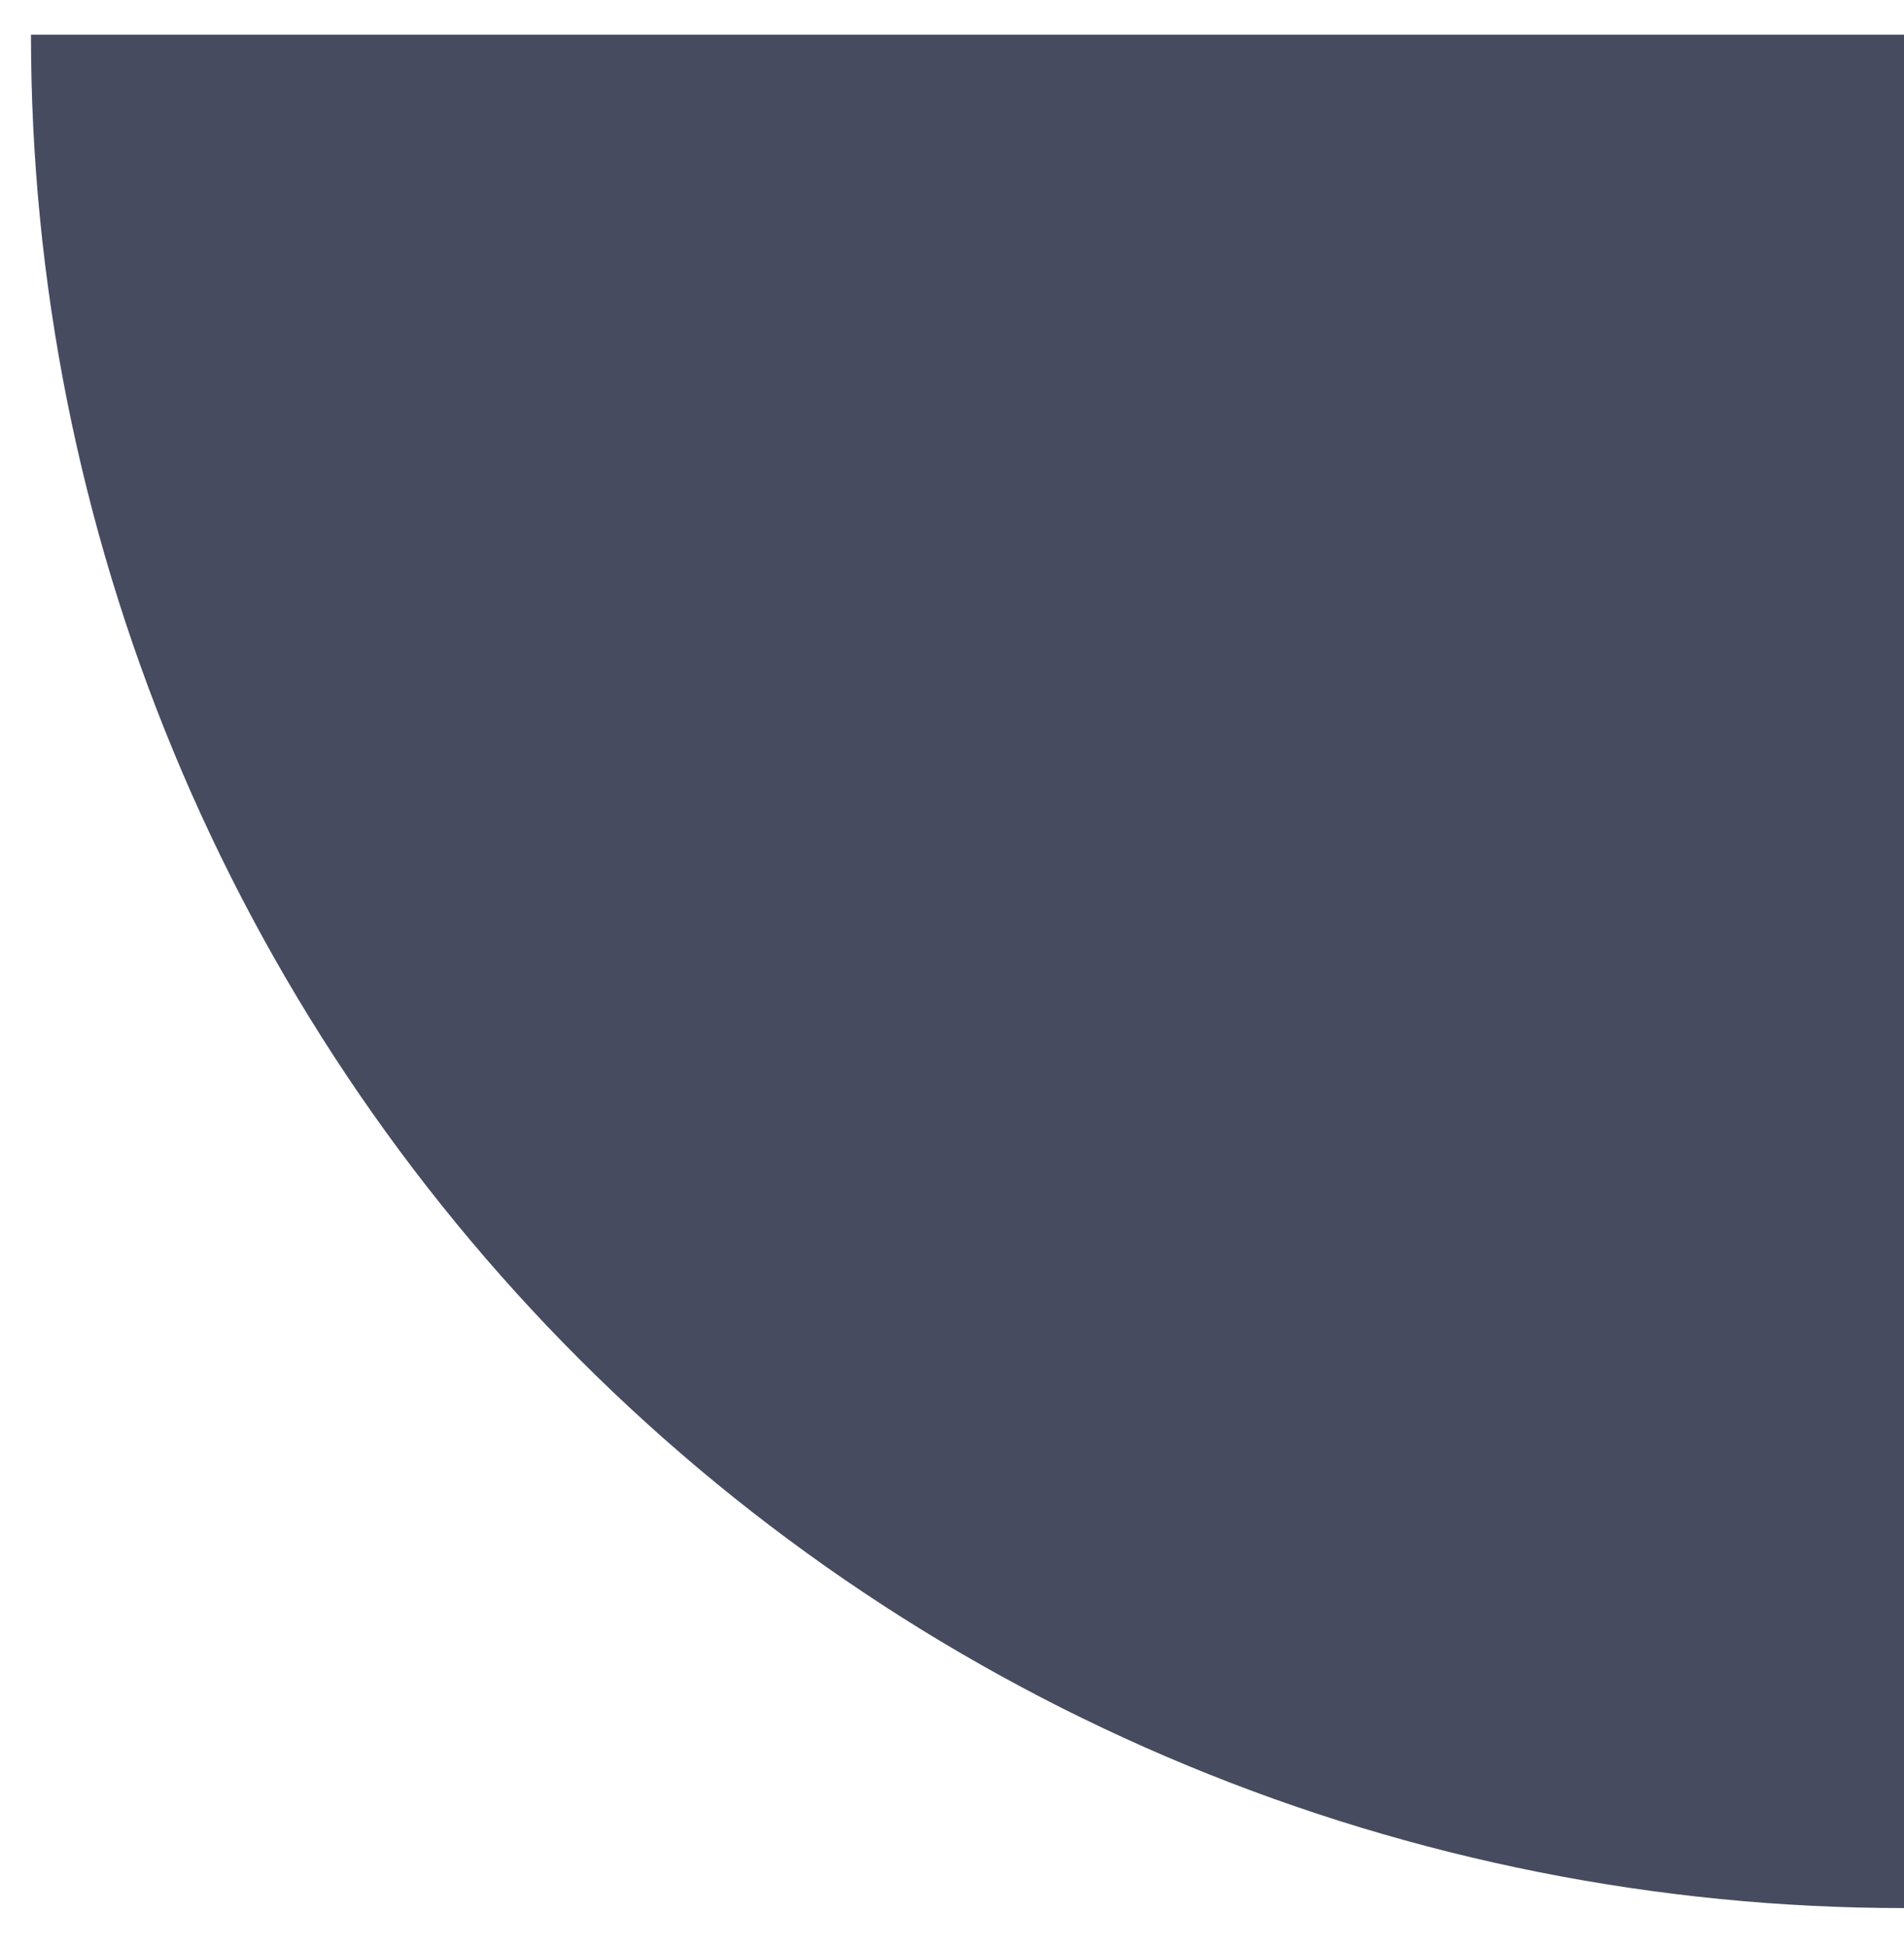 <svg width="45" height="46" viewBox="0 0 45 46" fill="none" xmlns="http://www.w3.org/2000/svg">
<path d="M45 45.088C39.187 45.088 33.43 43.943 28.059 41.718C22.689 39.494 17.808 36.233 13.698 32.122C9.587 28.012 6.326 23.132 4.102 17.761C1.877 12.39 0.732 6.633 0.732 0.82L45 0.82L45 45.088Z" fill="#464B5F"/>
</svg>
